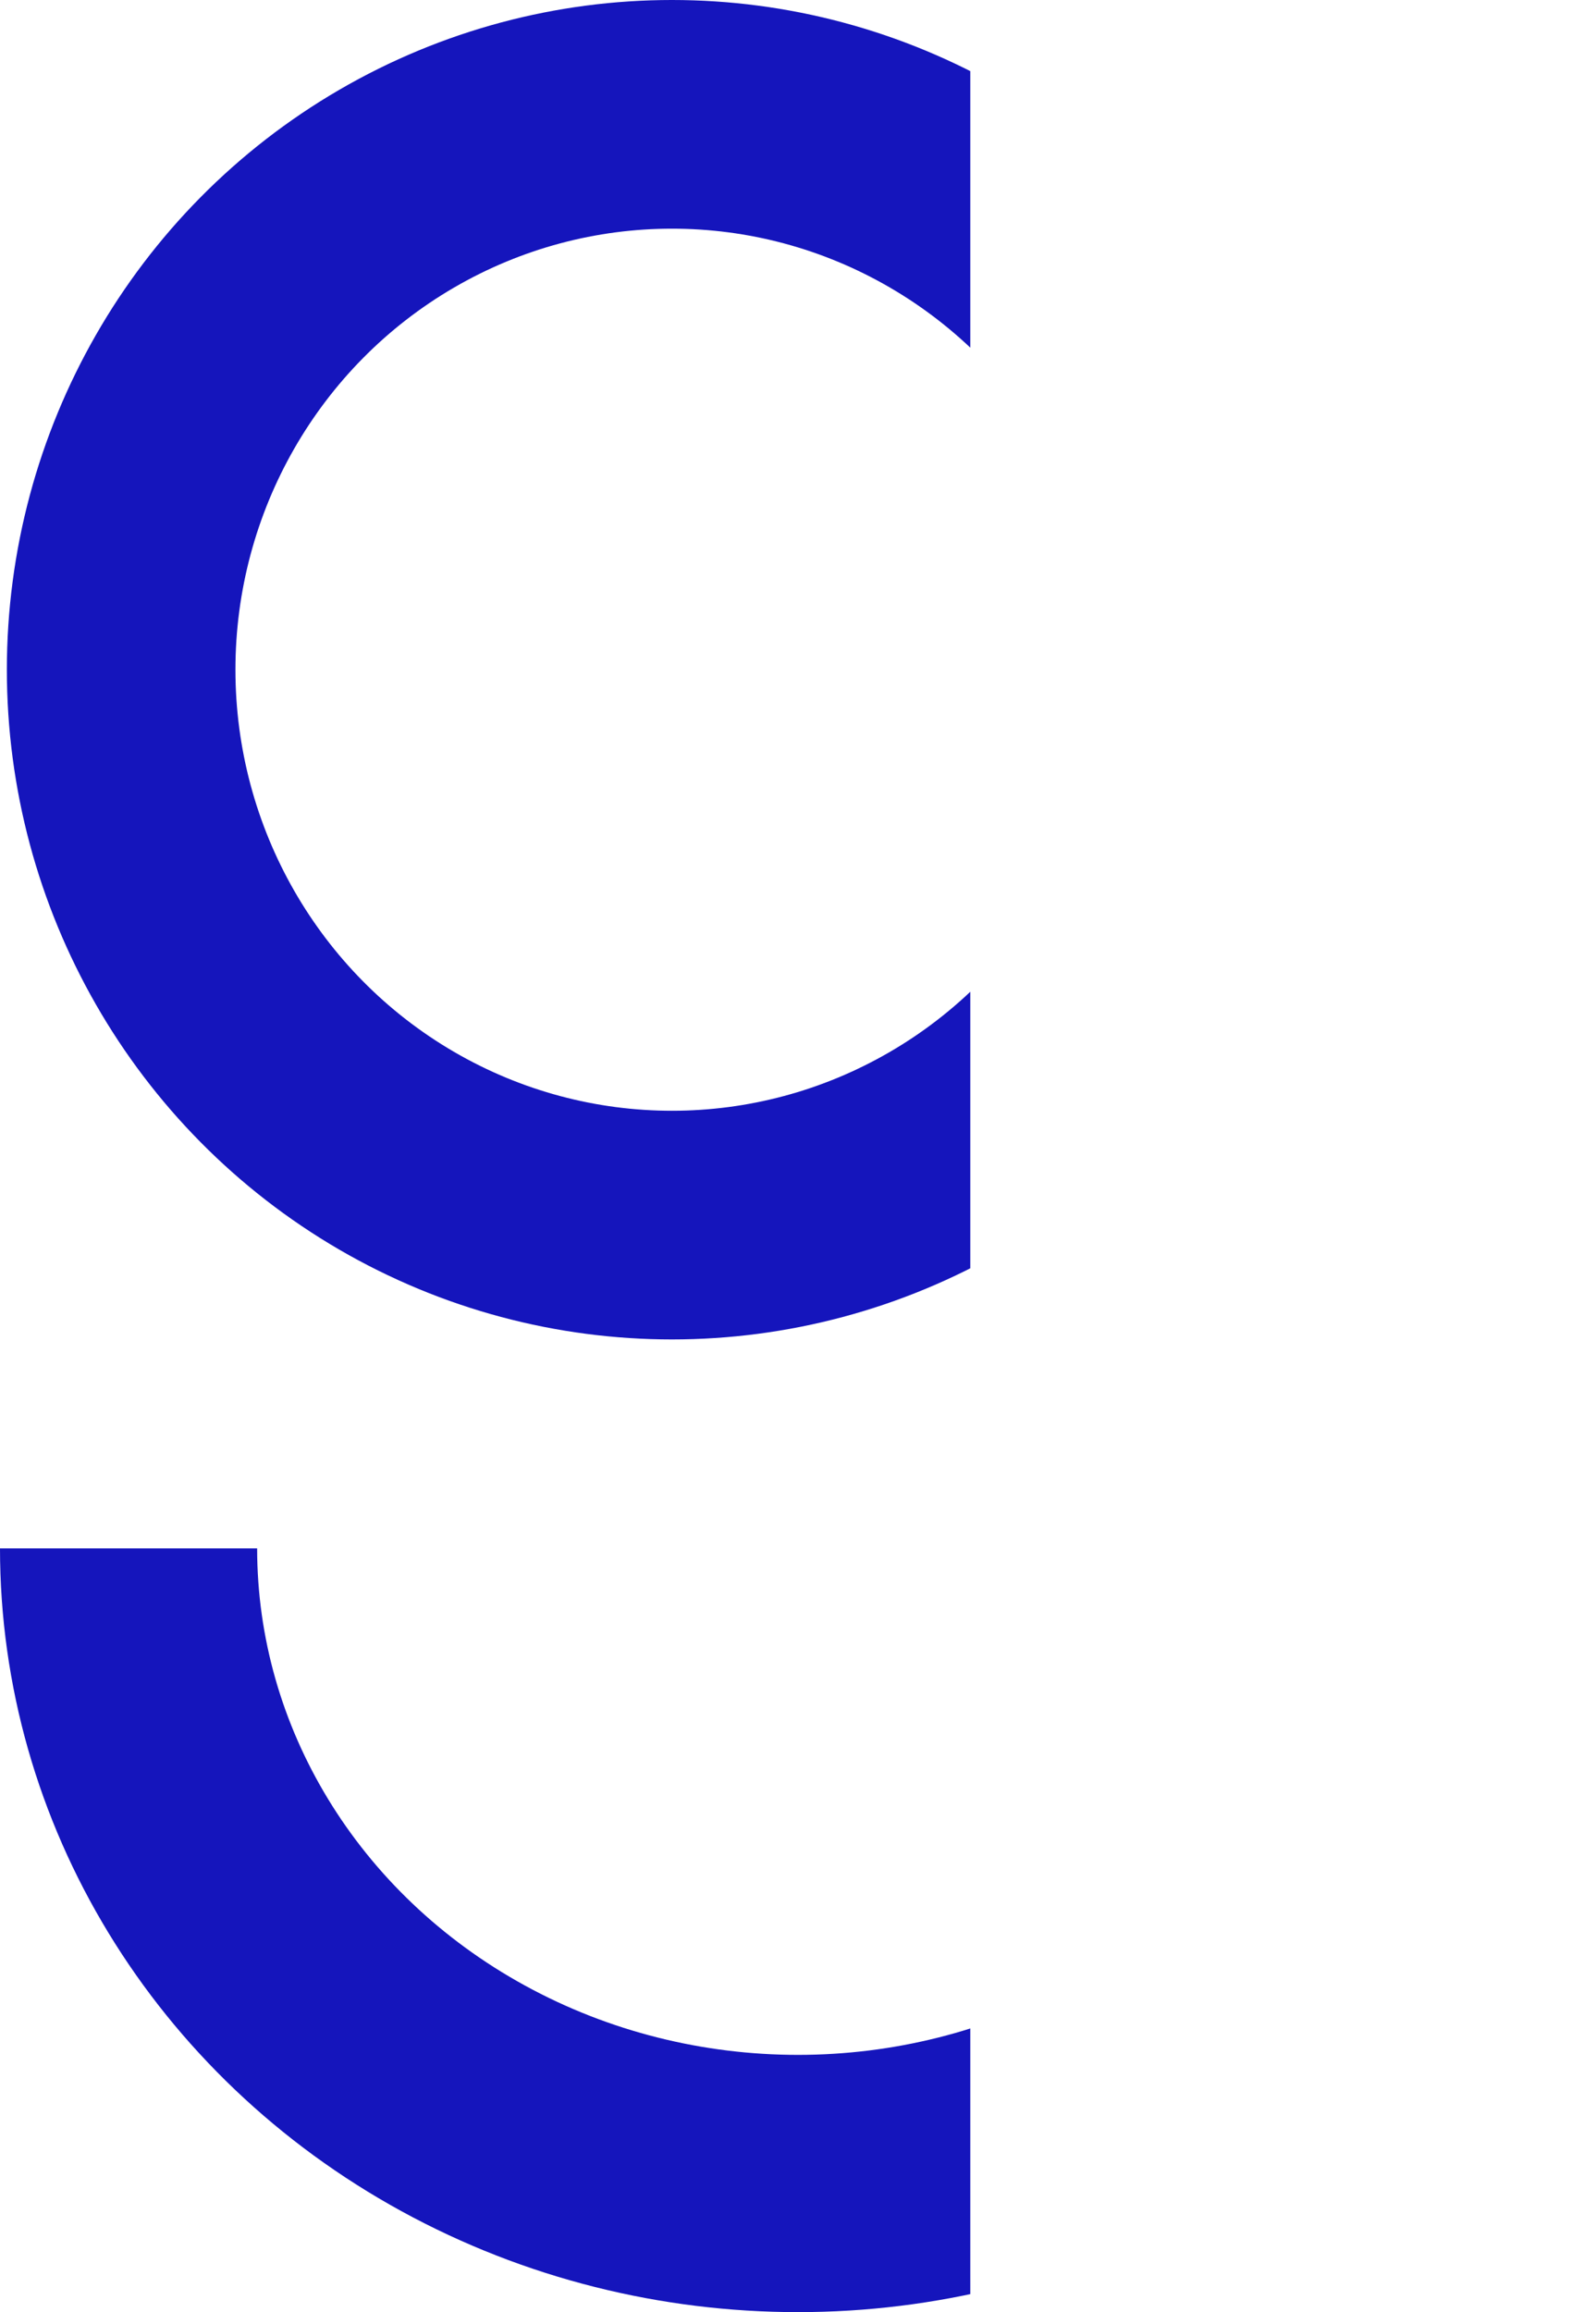<svg id="Calque_1" data-name="Calque 1" xmlns="http://www.w3.org/2000/svg" xmlns:xlink="http://www.w3.org/1999/xlink" viewBox="0 0 55.86 80.89"><defs><clipPath id="clip-path" transform="translate(-39.9 -47.59)"><rect x="33.34" y="42.98" width="40.52" height="58.7" style="fill:none"/></clipPath><clipPath id="clip-path-2" transform="translate(-39.9 -47.59)"><rect x="27.84" y="101.76" width="46.02" height="35.03" style="fill:none"/></clipPath></defs><title>logo CG</title><g style="clip-path:url(#clip-path)"><ellipse cx="23.52" cy="23.43" rx="19.28" ry="19.43" style="fill:none;stroke:#1515bc;stroke-miterlimit:10;stroke-width:8px"/></g><g style="clip-path:url(#clip-path-2)"><ellipse cx="27.93" cy="54.17" rx="23.43" ry="22.22" style="fill:none;stroke:#1515bc;stroke-miterlimit:10;stroke-width:9px"/></g></svg>
